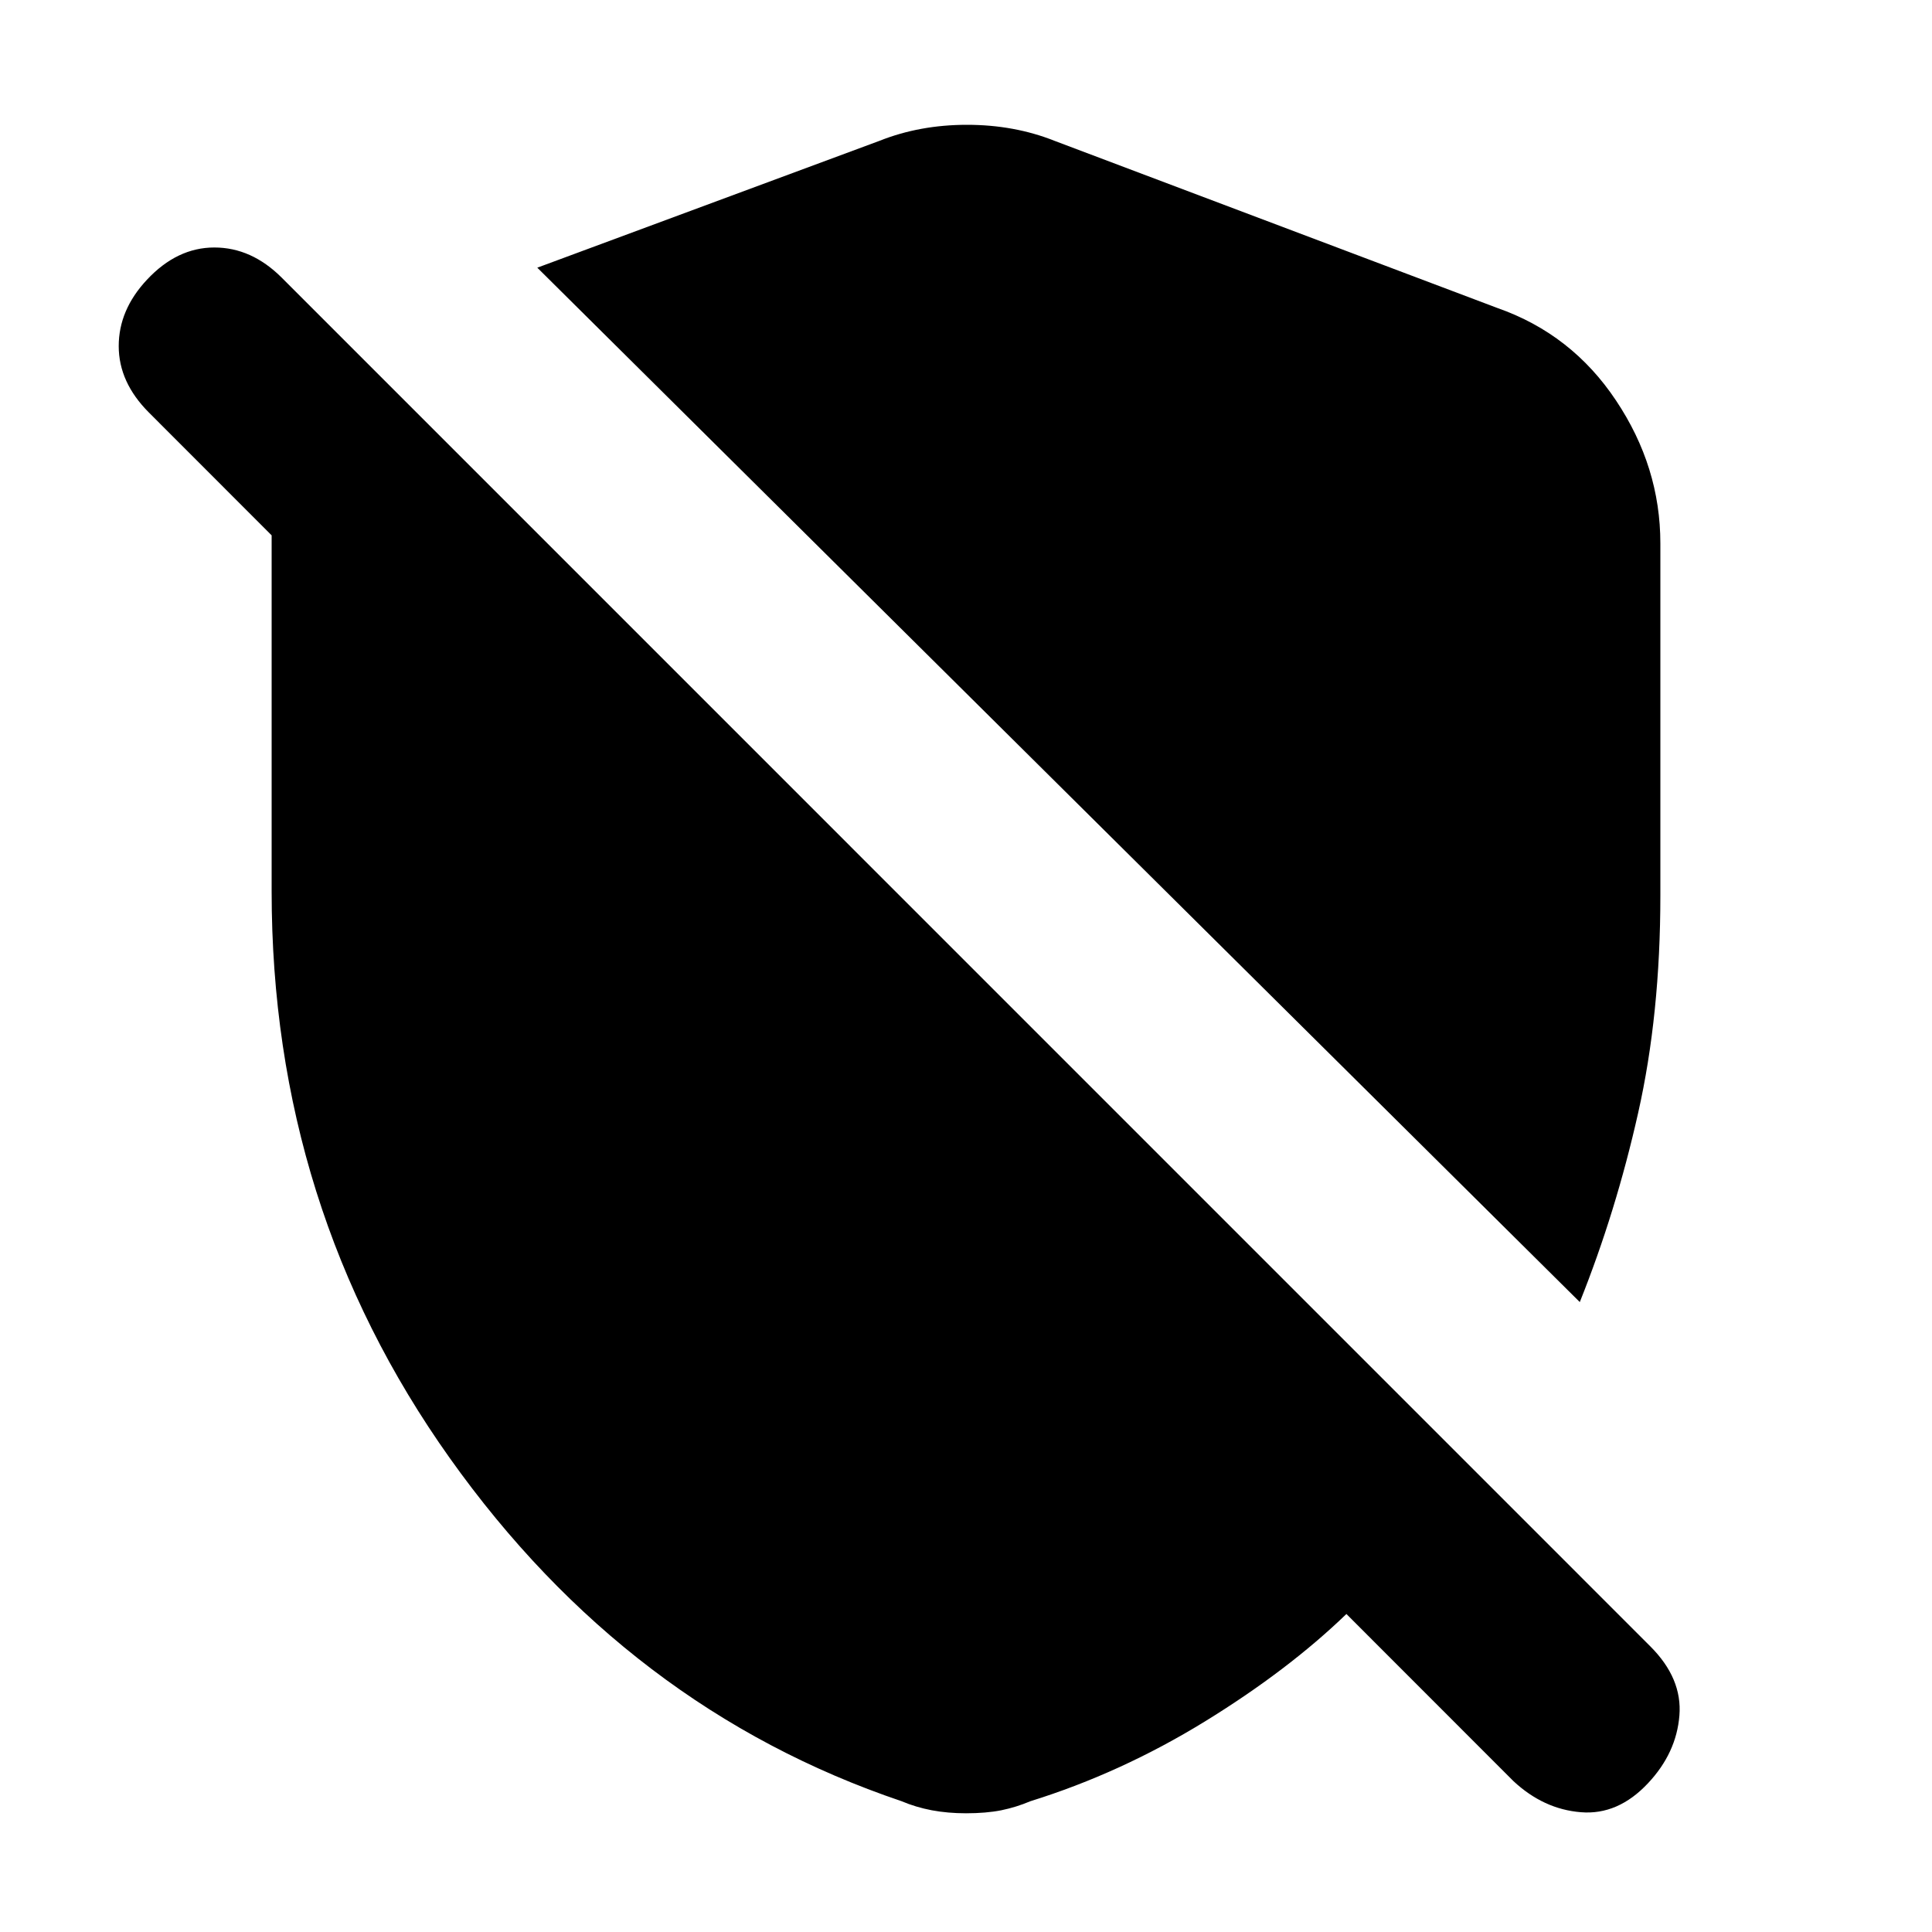 <svg xmlns="http://www.w3.org/2000/svg" height="20" width="20"><path d="M16.354 13.479 5.562 2.771l3.542-1.313q.417-.166.906-.166.49 0 .907.166l4.583 1.73q.771.27 1.229.958.459.687.459 1.479v3.646q0 1.229-.23 2.25-.229 1.021-.604 1.958Zm-.687 4.959-1.729-1.73q-.605.584-1.469 1.115-.865.531-1.802.823-.146.062-.302.094-.157.031-.365.031-.188 0-.354-.031-.167-.032-.313-.094-2.833-.958-4.677-3.552Q2.812 12.5 2.812 9.229V5.542l-1.27-1.271q-.313-.313-.313-.688 0-.375.292-.687.312-.334.698-.334.385 0 .698.313l14.166 14.167q.334.333.302.718-.031.386-.323.698-.312.334-.697.302-.386-.031-.698-.322Z"/></svg>